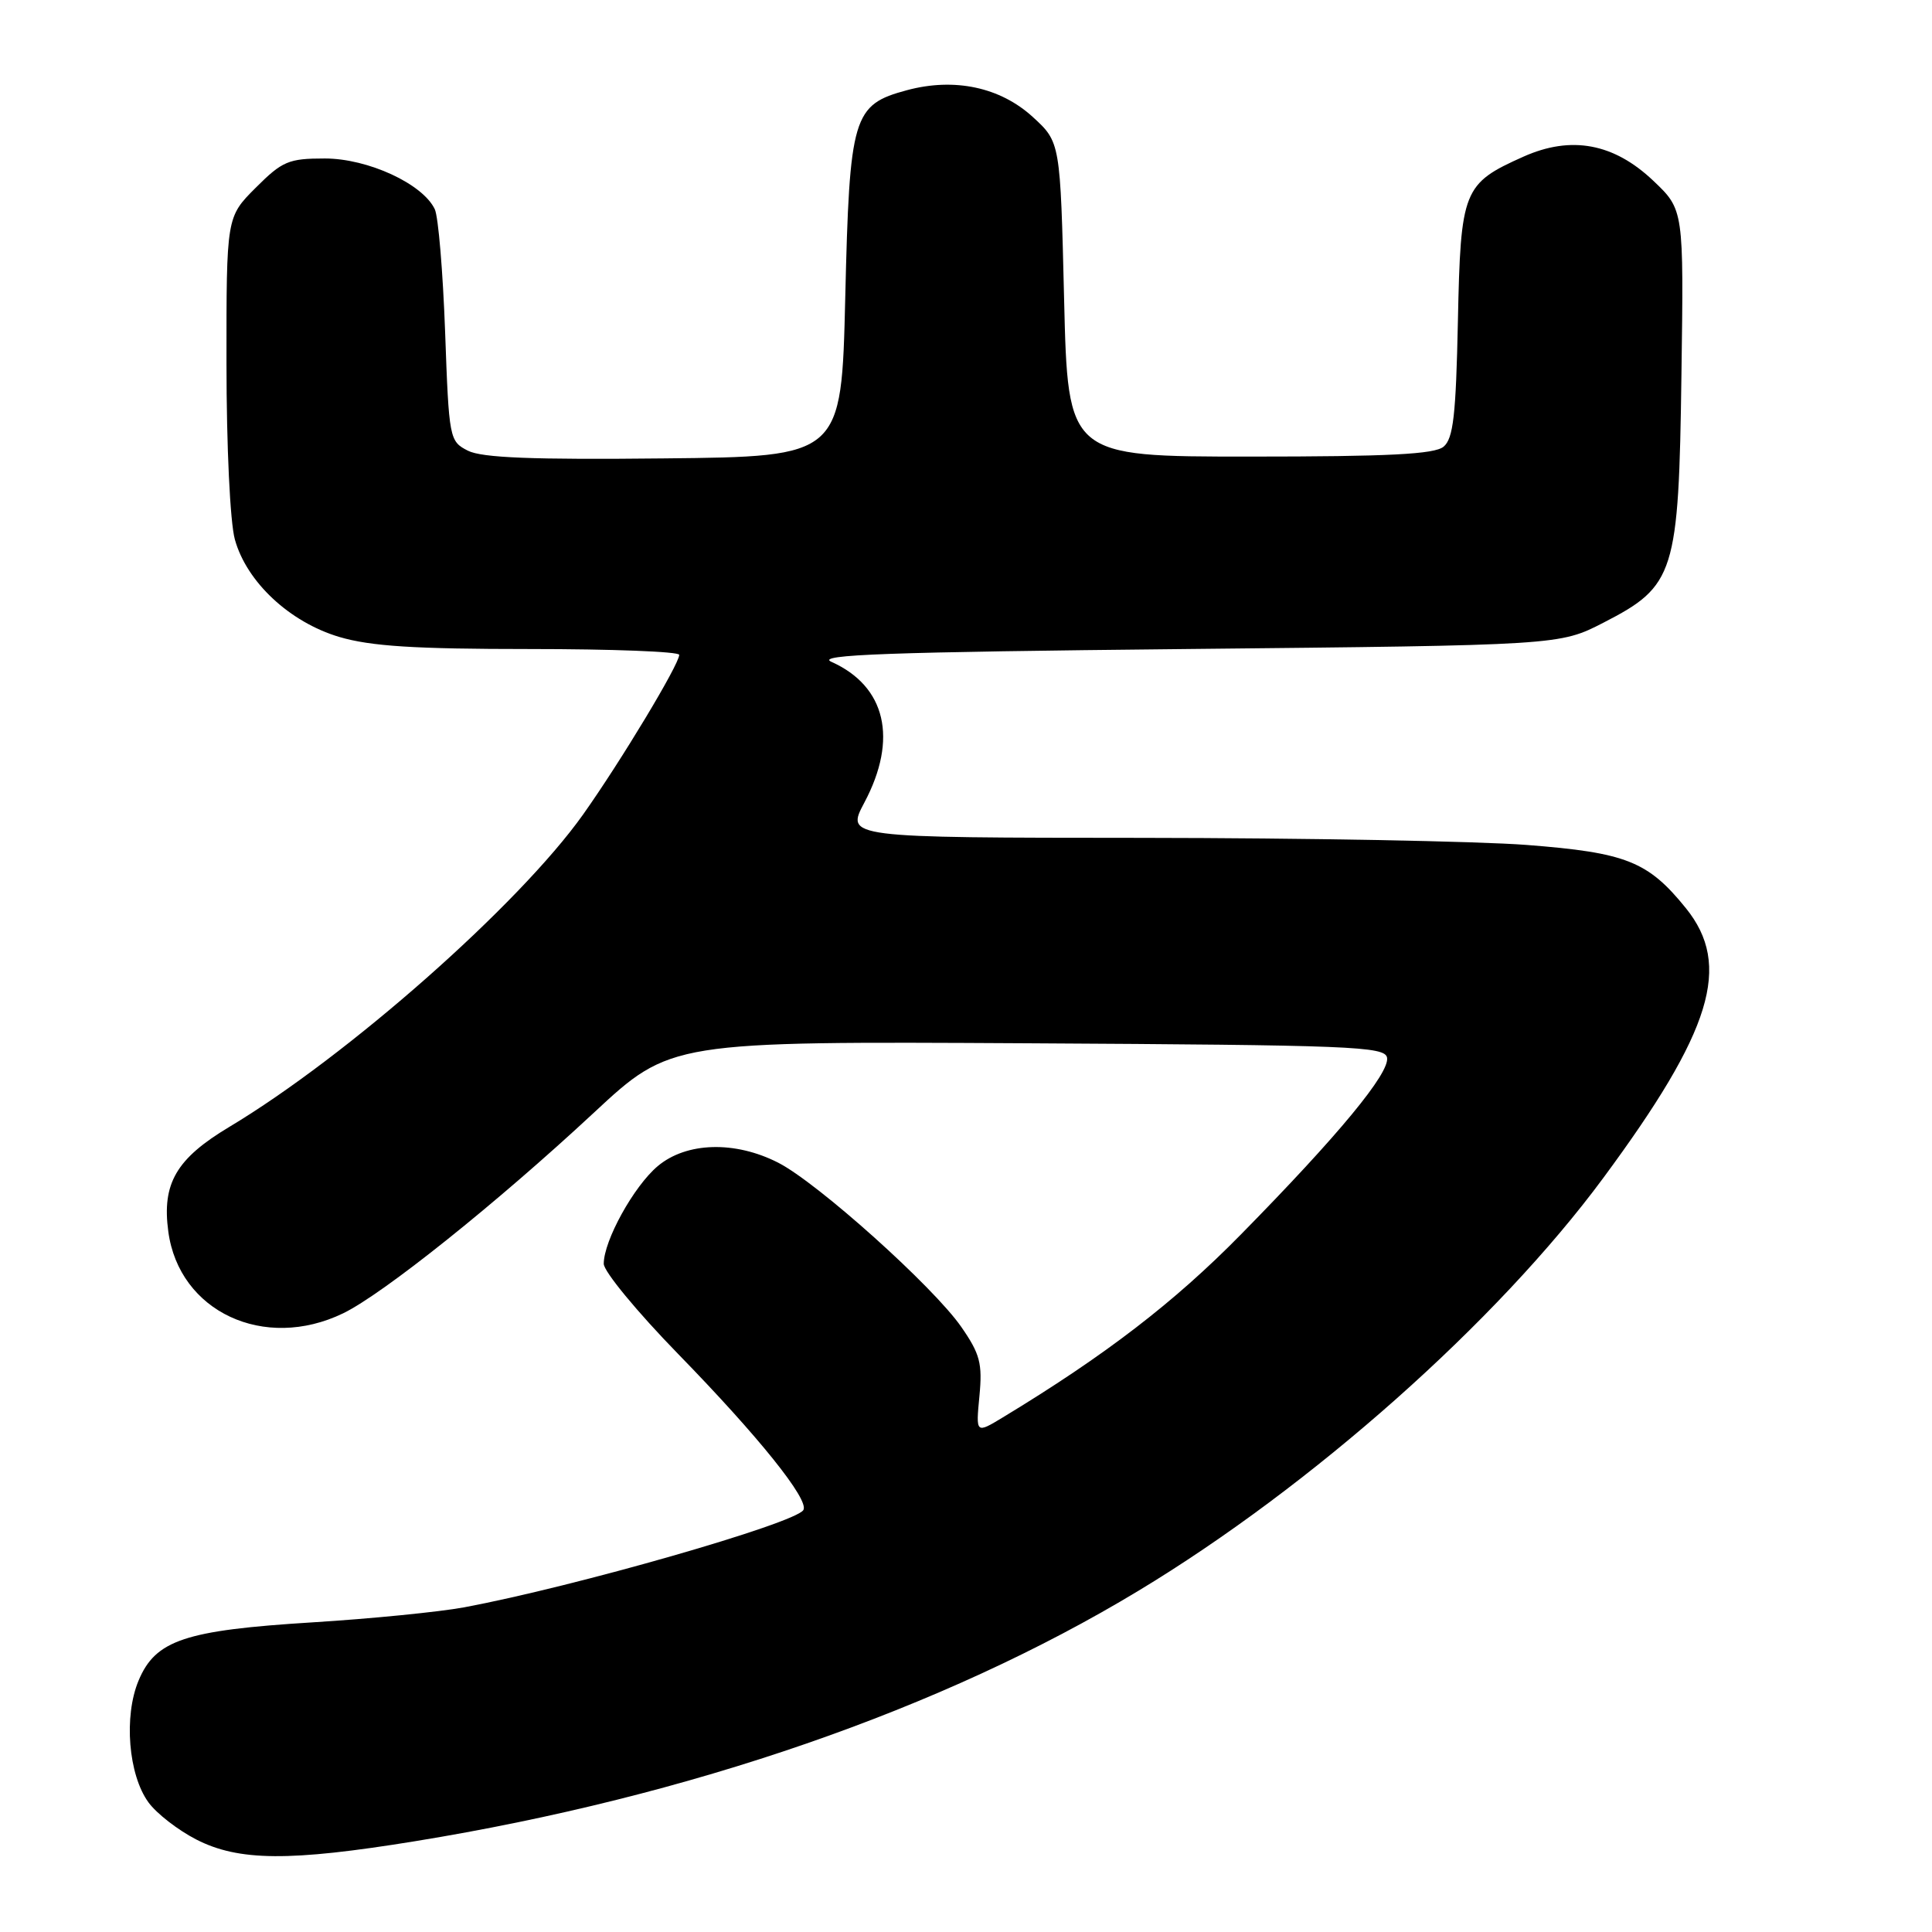 <?xml version="1.0" encoding="UTF-8" standalone="no"?>
<!DOCTYPE svg PUBLIC "-//W3C//DTD SVG 1.1//EN" "http://www.w3.org/Graphics/SVG/1.1/DTD/svg11.dtd" >
<svg xmlns="http://www.w3.org/2000/svg" xmlns:xlink="http://www.w3.org/1999/xlink" version="1.1" viewBox="0 0 256 256">
 <g >
 <path fill="currentColor"
d=" M 55.00 243.97 C 91.39 238.05 124.90 226.46 150.81 210.81 C 173.85 196.91 198.38 175.12 212.44 156.09 C 226.87 136.56 229.51 127.92 223.39 120.34 C 218.37 114.13 215.49 112.98 202.30 111.96 C 195.81 111.46 172.85 111.04 151.28 111.02 C 112.06 111.00 112.06 111.00 114.53 106.35 C 119.02 97.91 117.38 90.92 110.15 87.69 C 108.04 86.74 117.64 86.40 157.07 86.00 C 206.65 85.50 206.65 85.50 212.48 82.50 C 221.94 77.64 222.44 76.05 222.80 49.65 C 223.11 27.79 223.11 27.79 219.08 23.96 C 213.84 18.98 208.19 17.93 201.86 20.76 C 193.87 24.33 193.54 25.15 193.18 42.54 C 192.92 55.03 192.57 58.11 191.28 59.19 C 190.07 60.19 184.04 60.50 165.60 60.50 C 141.50 60.50 141.50 60.50 141.00 39.67 C 140.50 18.84 140.50 18.84 136.85 15.50 C 132.53 11.55 126.47 10.26 120.18 11.95 C 113.00 13.88 112.57 15.32 112.00 39.45 C 111.50 60.50 111.50 60.50 88.00 60.74 C 70.55 60.93 63.86 60.66 62.00 59.72 C 59.55 58.47 59.49 58.17 58.98 43.97 C 58.69 36.01 58.08 28.70 57.61 27.72 C 56.01 24.35 48.74 21.00 43.04 21.00 C 38.24 21.00 37.41 21.35 33.88 24.88 C 30.00 28.76 30.00 28.76 30.01 48.13 C 30.01 59.18 30.49 69.21 31.12 71.48 C 32.68 77.12 38.38 82.44 44.96 84.40 C 49.13 85.63 54.90 86.00 70.18 86.00 C 81.08 86.00 90.00 86.34 90.00 86.77 C 90.00 88.03 82.26 100.88 77.26 107.93 C 68.76 119.89 46.08 139.92 30.37 149.33 C 23.36 153.53 21.44 156.81 22.30 163.18 C 23.72 173.80 35.01 179.08 45.47 174.02 C 50.77 171.45 65.79 159.44 78.68 147.45 C 88.86 137.98 88.86 137.98 136.17 138.24 C 179.05 138.48 183.50 138.65 183.79 140.14 C 184.18 142.16 177.38 150.40 164.41 163.59 C 155.59 172.57 146.42 179.61 132.90 187.80 C 129.30 189.98 129.30 189.98 129.78 184.98 C 130.19 180.66 129.86 179.41 127.38 175.83 C 123.68 170.49 108.33 156.72 103.11 154.06 C 97.39 151.14 90.96 151.32 87.15 154.52 C 83.98 157.19 80.00 164.39 80.00 167.46 C 80.00 168.47 84.43 173.84 89.84 179.39 C 100.55 190.38 107.27 198.76 106.45 200.09 C 105.34 201.87 76.16 210.24 61.50 212.98 C 58.20 213.59 49.16 214.49 41.41 214.97 C 24.50 216.02 20.60 217.32 18.36 222.69 C 16.38 227.42 17.01 235.17 19.67 238.82 C 20.74 240.30 23.60 242.51 26.02 243.75 C 31.63 246.62 38.38 246.67 55.00 243.97 Z "/>
</g>
</svg>
